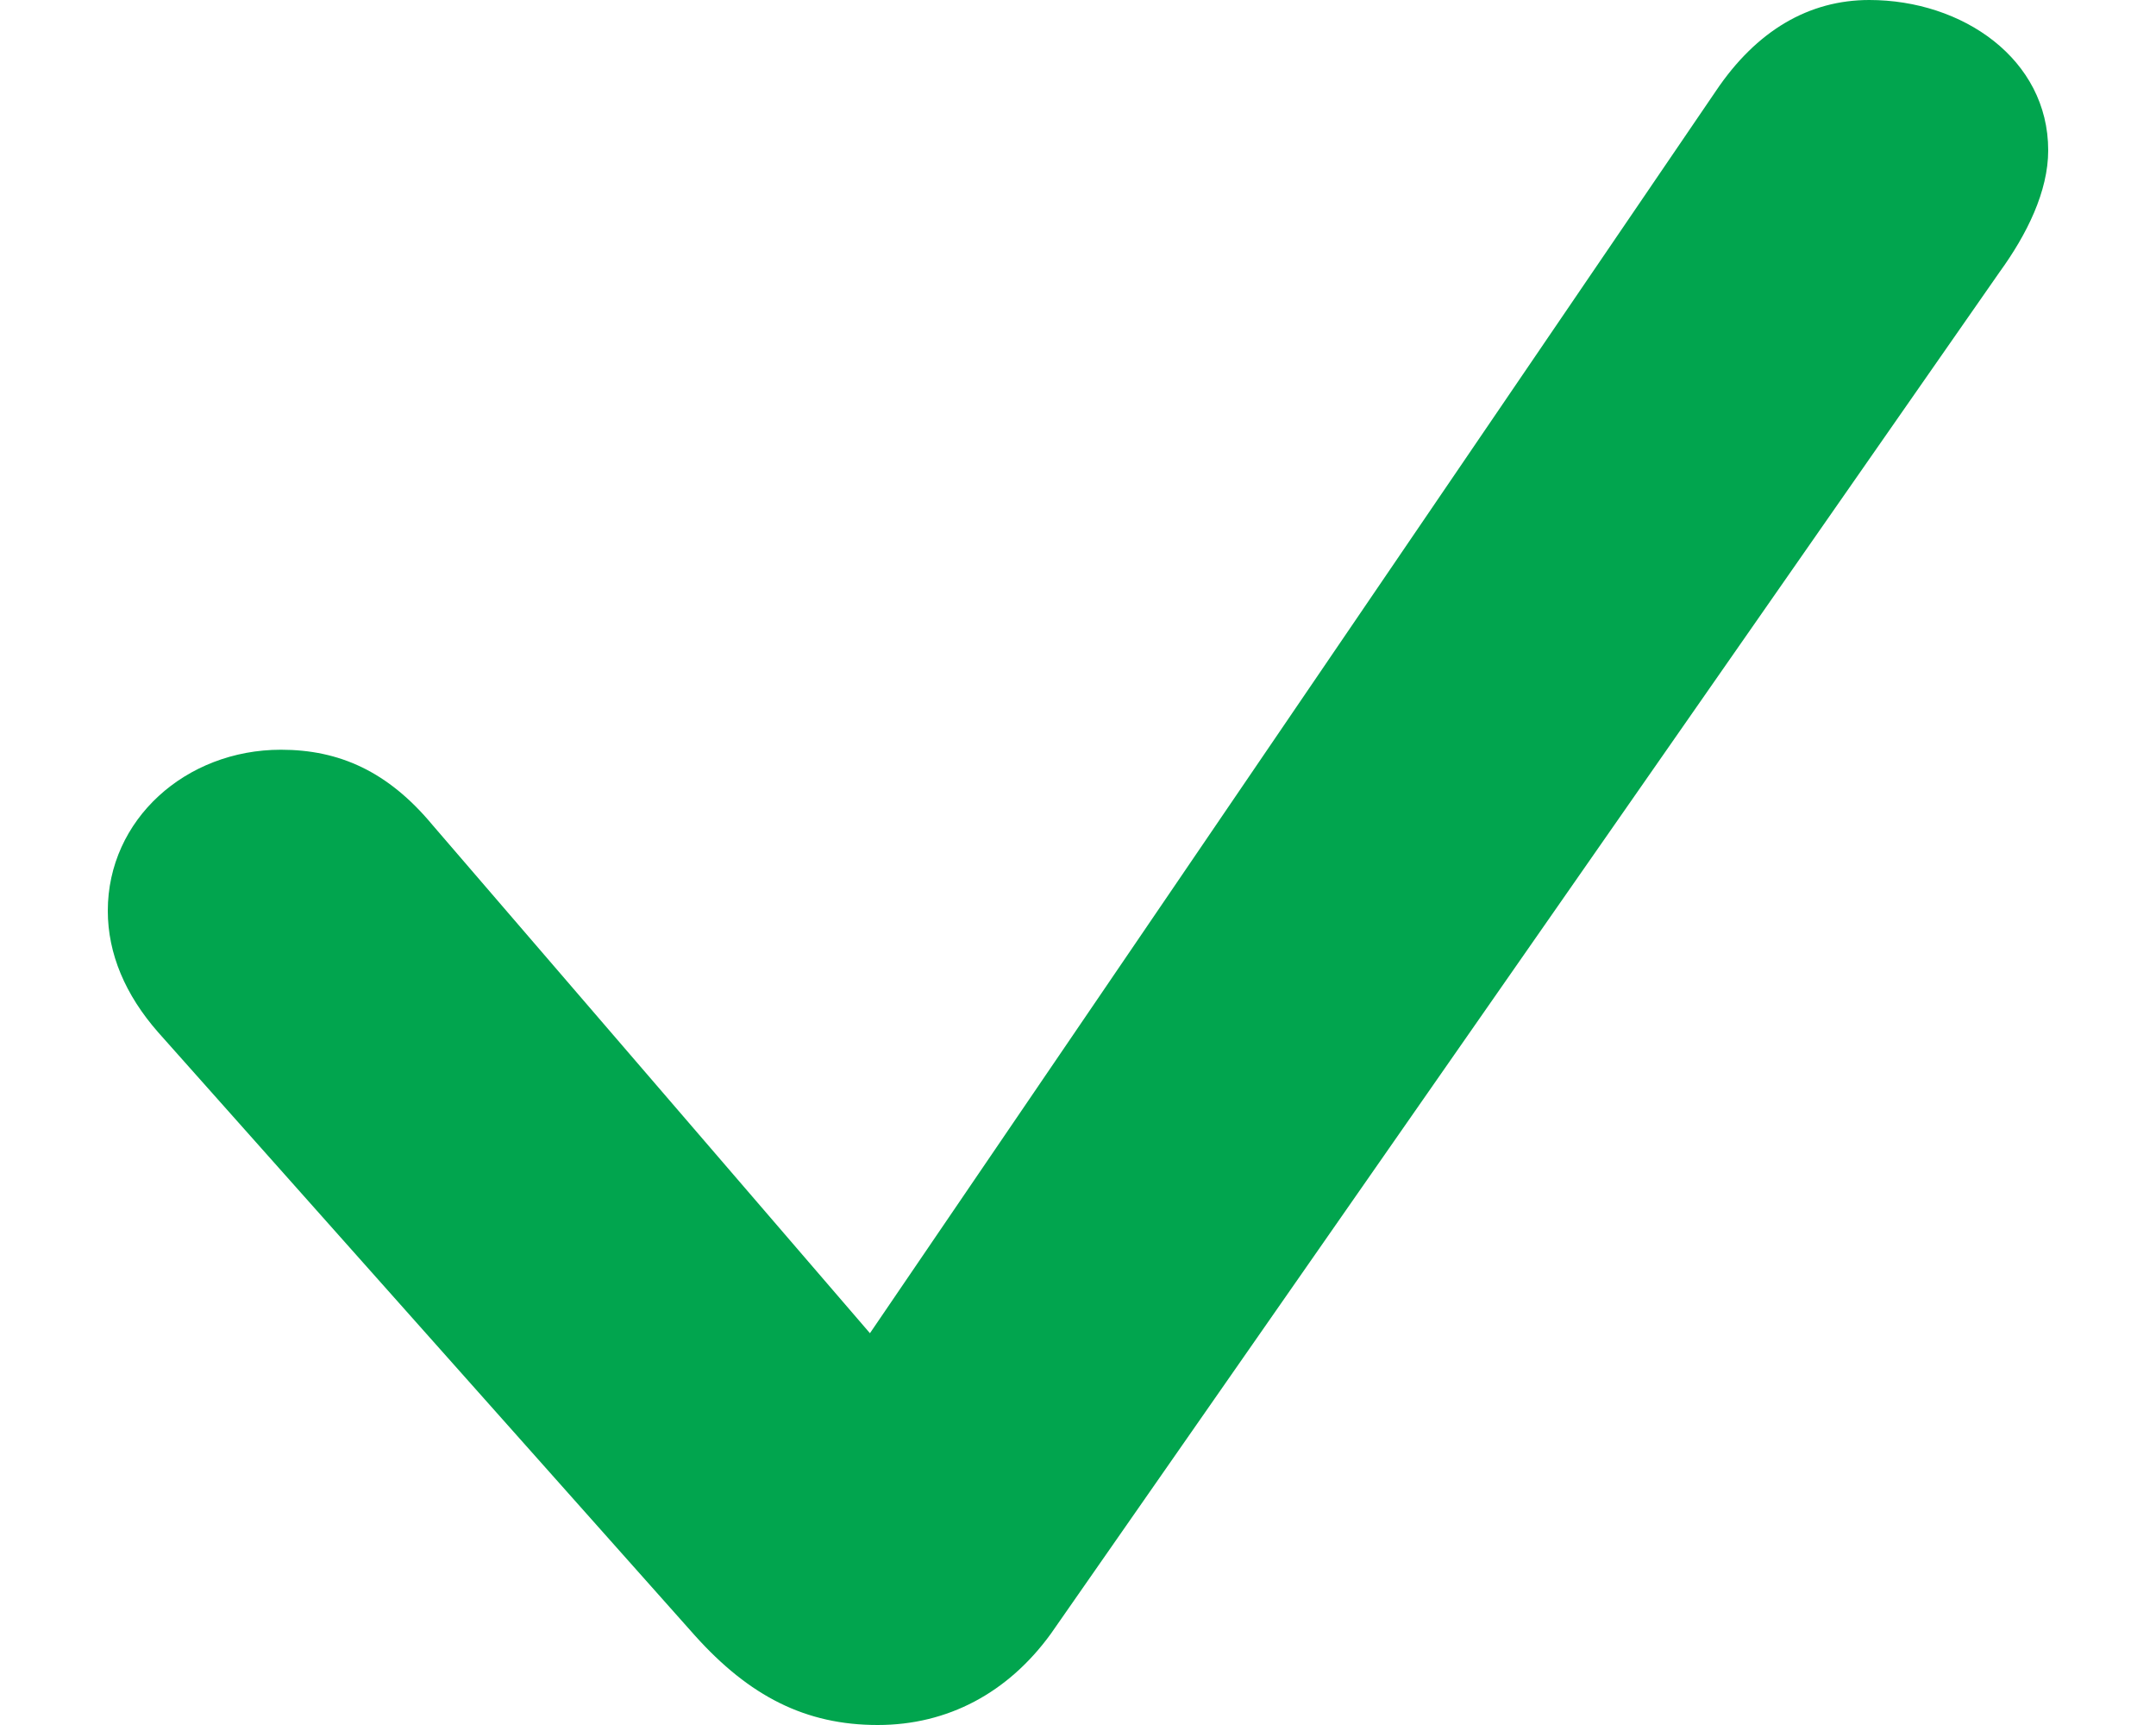 <svg width="10" height="8" viewBox="0 0 10 8" fill="none" xmlns="http://www.w3.org/2000/svg">
<path fill-rule="evenodd" clip-rule="evenodd" d="M4.071 8C4.396 8 4.675 7.851 4.874 7.577L9.275 1.261C9.401 1.087 9.5 0.888 9.5 0.697C9.5 0.274 9.103 0 8.67 0C8.391 0 8.147 0.141 7.958 0.423L4.035 6.183L2.006 3.826C1.799 3.577 1.573 3.477 1.303 3.477C0.861 3.477 0.5 3.801 0.5 4.224C0.5 4.423 0.581 4.614 0.734 4.788L3.223 7.585C3.476 7.867 3.737 8 4.071 8Z" fill="#01A54E"/>
</svg>
